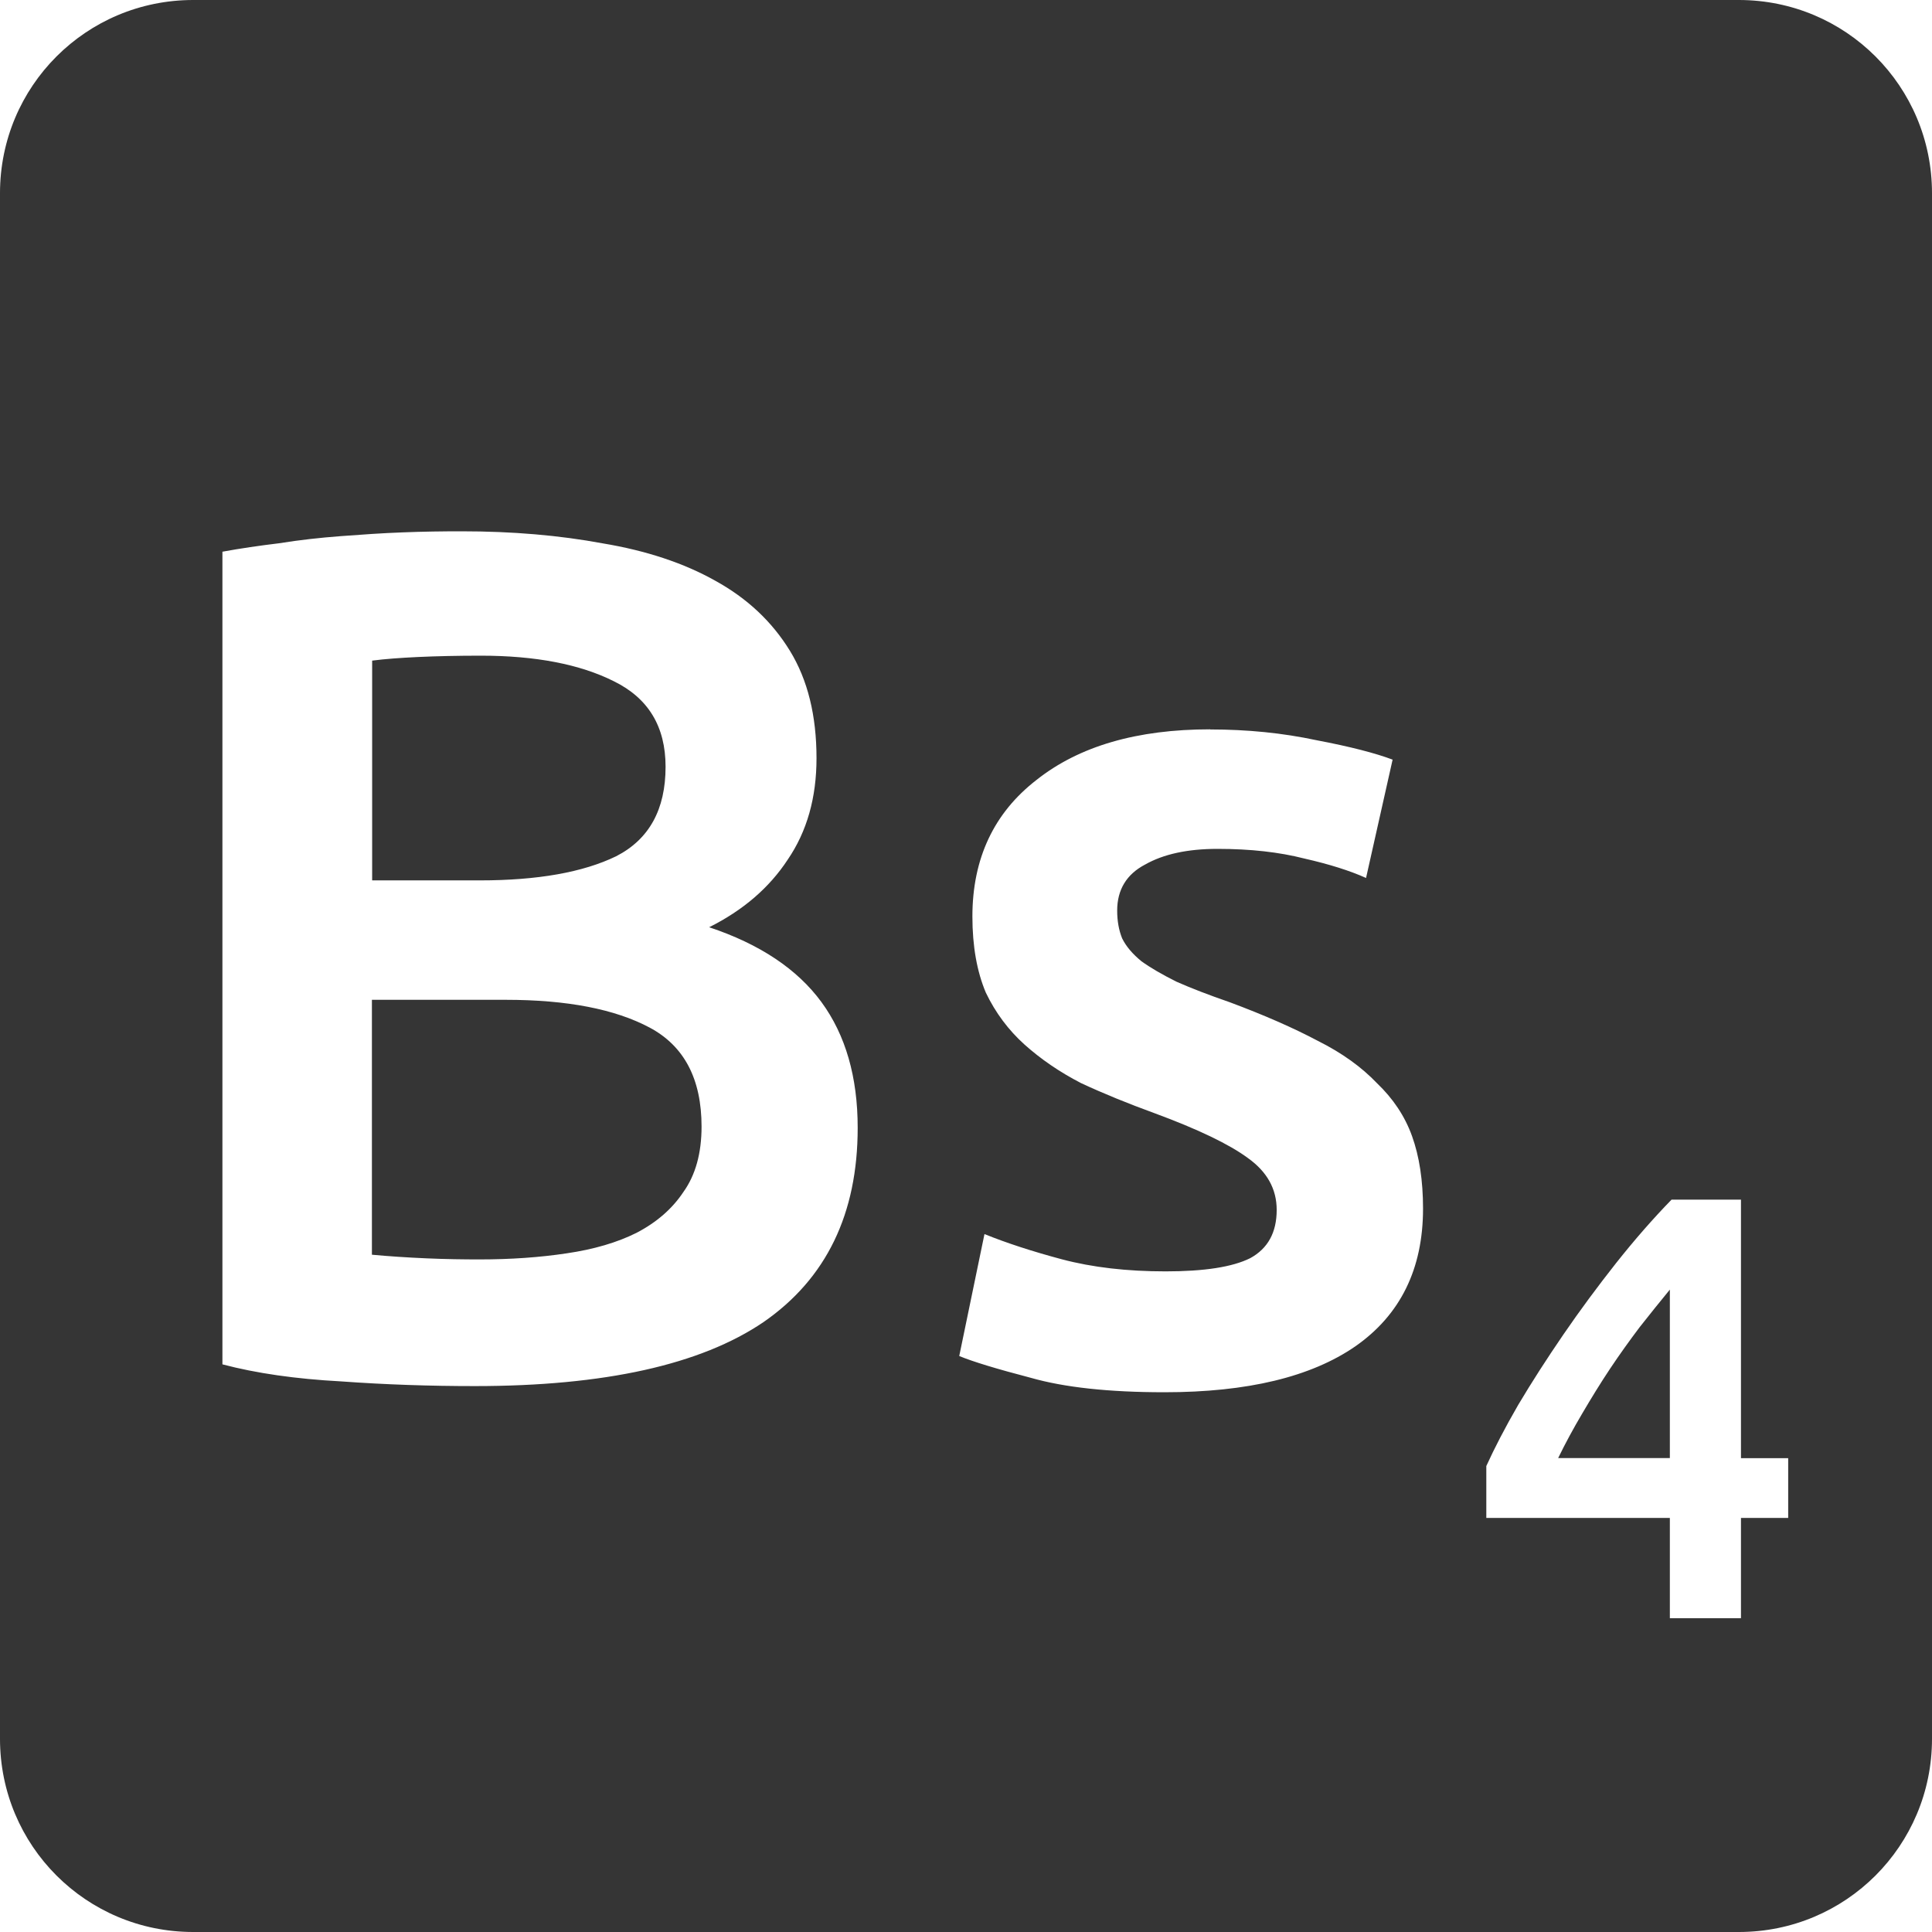 <svg xmlns="http://www.w3.org/2000/svg" viewBox="0 0 16 16">
 <path style="fill:#353535;fill-opacity:1" d="m 1.6 0 c -0.886 0 -1.6 0.714 -1.6 1.6 l 0 12.8 c 0 0.886 0.714 1.6 1.6 1.6 l 12.8 0 c 0.886 0 1.6 -0.714 1.6 -1.6 l 0 -12.8 c 0 -0.886 -0.714 -1.6 -1.6 -1.6 l -12.8 0 z m 2.223 4.4 c 0.42 0 0.809 0.033 1.169 0.1 0.36 0.06 0.671 0.163 0.931 0.309 0.267 0.147 0.472 0.341 0.619 0.581 0.147 0.24 0.22 0.536 0.22 0.889 0 0.327 -0.079 0.607 -0.239 0.841 -0.153 0.233 -0.37 0.419 -0.65 0.559 0.42 0.14 0.73 0.347 0.93 0.62 0.2 0.273 0.3 0.621 0.3 1.041 0 0.713 -0.26 1.249 -0.78 1.609 -0.52 0.353 -1.317 0.53 -2.391 0.53 -0.367 0 -0.736 -0.012 -1.109 -0.039 -0.373 -0.02 -0.701 -0.067 -0.981 -0.141 l 0 -6.73 c 0.147 -0.027 0.304 -0.05 0.47 -0.07 0.167 -0.027 0.338 -0.046 0.511 -0.059 0.173 -0.013 0.343 -0.025 0.509 -0.031 0.173 -0.007 0.337 -0.009 0.491 -0.009 z m 0.159 1.03 c -0.193 0 -0.367 0.004 -0.52 0.011 -0.147 0.007 -0.273 0.016 -0.38 0.03 l 0 1.82 0.891 0 c 0.48 0 0.856 -0.067 1.13 -0.2 0.273 -0.14 0.409 -0.387 0.409 -0.741 0 -0.333 -0.143 -0.569 -0.43 -0.709 -0.28 -0.14 -0.647 -0.211 -1.1 -0.211 z m 6.04 0.611 c 0.307 0 0.6 0.029 0.88 0.089 0.28 0.053 0.491 0.108 0.631 0.161 l -0.22 0.98 c -0.133 -0.06 -0.304 -0.114 -0.511 -0.161 -0.207 -0.053 -0.445 -0.08 -0.719 -0.08 -0.247 0 -0.447 0.043 -0.6 0.13 -0.153 0.08 -0.231 0.208 -0.231 0.381 0 0.087 0.014 0.163 0.041 0.23 0.033 0.067 0.086 0.129 0.159 0.189 0.073 0.053 0.171 0.11 0.291 0.17 c 0.12 0.053 0.267 0.11 0.441 0.17 c 0.287 0.107 0.53 0.214 0.73 0.32 0.2 0.1 0.362 0.217 0.489 0.35 0.133 0.127 0.231 0.272 0.291 0.439 0.06 0.167 0.091 0.367 0.091 0.6 0 0.5 -0.188 0.881 -0.561 1.141 -0.367 0.253 -0.893 0.38 -1.58 0.38 -0.46 0 -0.829 -0.04 -1.109 -0.12 -0.28 -0.073 -0.477 -0.133 -0.591 -0.18 l 0.209 -1.01 c 0.18 0.073 0.394 0.143 0.641 0.209 0.253 0.067 0.539 0.1 0.859 0.1 0.32 0 0.553 -0.036 0.7 -0.109 0.147 -0.08 0.22 -0.213 0.22 -0.4 0 -0.173 -0.079 -0.316 -0.239 -0.43 c -0.153 -0.113 -0.41 -0.237 -0.77 -0.37 c -0.22 -0.08 -0.424 -0.163 -0.611 -0.25 c -0.18 -0.093 -0.335 -0.2 -0.469 -0.32 -0.133 -0.12 -0.24 -0.263 -0.32 -0.43 -0.073 -0.173 -0.111 -0.383 -0.111 -0.63 c 0 -0.48 0.178 -0.858 0.531 -1.131 0.353 -0.28 0.832 -0.419 1.439 -0.419 z m -6.942 2.239 0 2.111 c 0.14 0.013 0.29 0.023 0.45 0.03 0.16 0.007 0.307 0.009 0.441 0.009 0.26 0 0.499 -0.017 0.719 -0.05 0.227 -0.033 0.421 -0.09 0.581 -0.17 0.167 -0.087 0.296 -0.199 0.389 -0.339 0.1 -0.14 0.15 -0.321 0.15 -0.541 c 0 -0.393 -0.143 -0.667 -0.43 -0.82 -0.287 -0.153 -0.684 -0.23 -1.191 -0.23 l -1.109 0 z m 10.763 1.655 0.575 0 0 2.141 0.391 0 0 0.495 -0.391 0 0 0.83 -0.589 0 0 -0.83 -1.52 0 0 -0.43 c 0.067 -0.147 0.154 -0.316 0.264 -0.506 0.113 -0.19 0.238 -0.384 0.375 -0.584 0.137 -0.2 0.283 -0.397 0.436 -0.591 0.153 -0.193 0.306 -0.368 0.459 -0.525 z m -0.014 0.745 c -0.08 0.097 -0.163 0.201 -0.25 0.311 -0.083 0.11 -0.165 0.224 -0.245 0.344 -0.08 0.12 -0.156 0.244 -0.23 0.37 -0.073 0.123 -0.14 0.247 -0.2 0.37 l 0.925 0 0 -1.395 z"/>
</svg>
